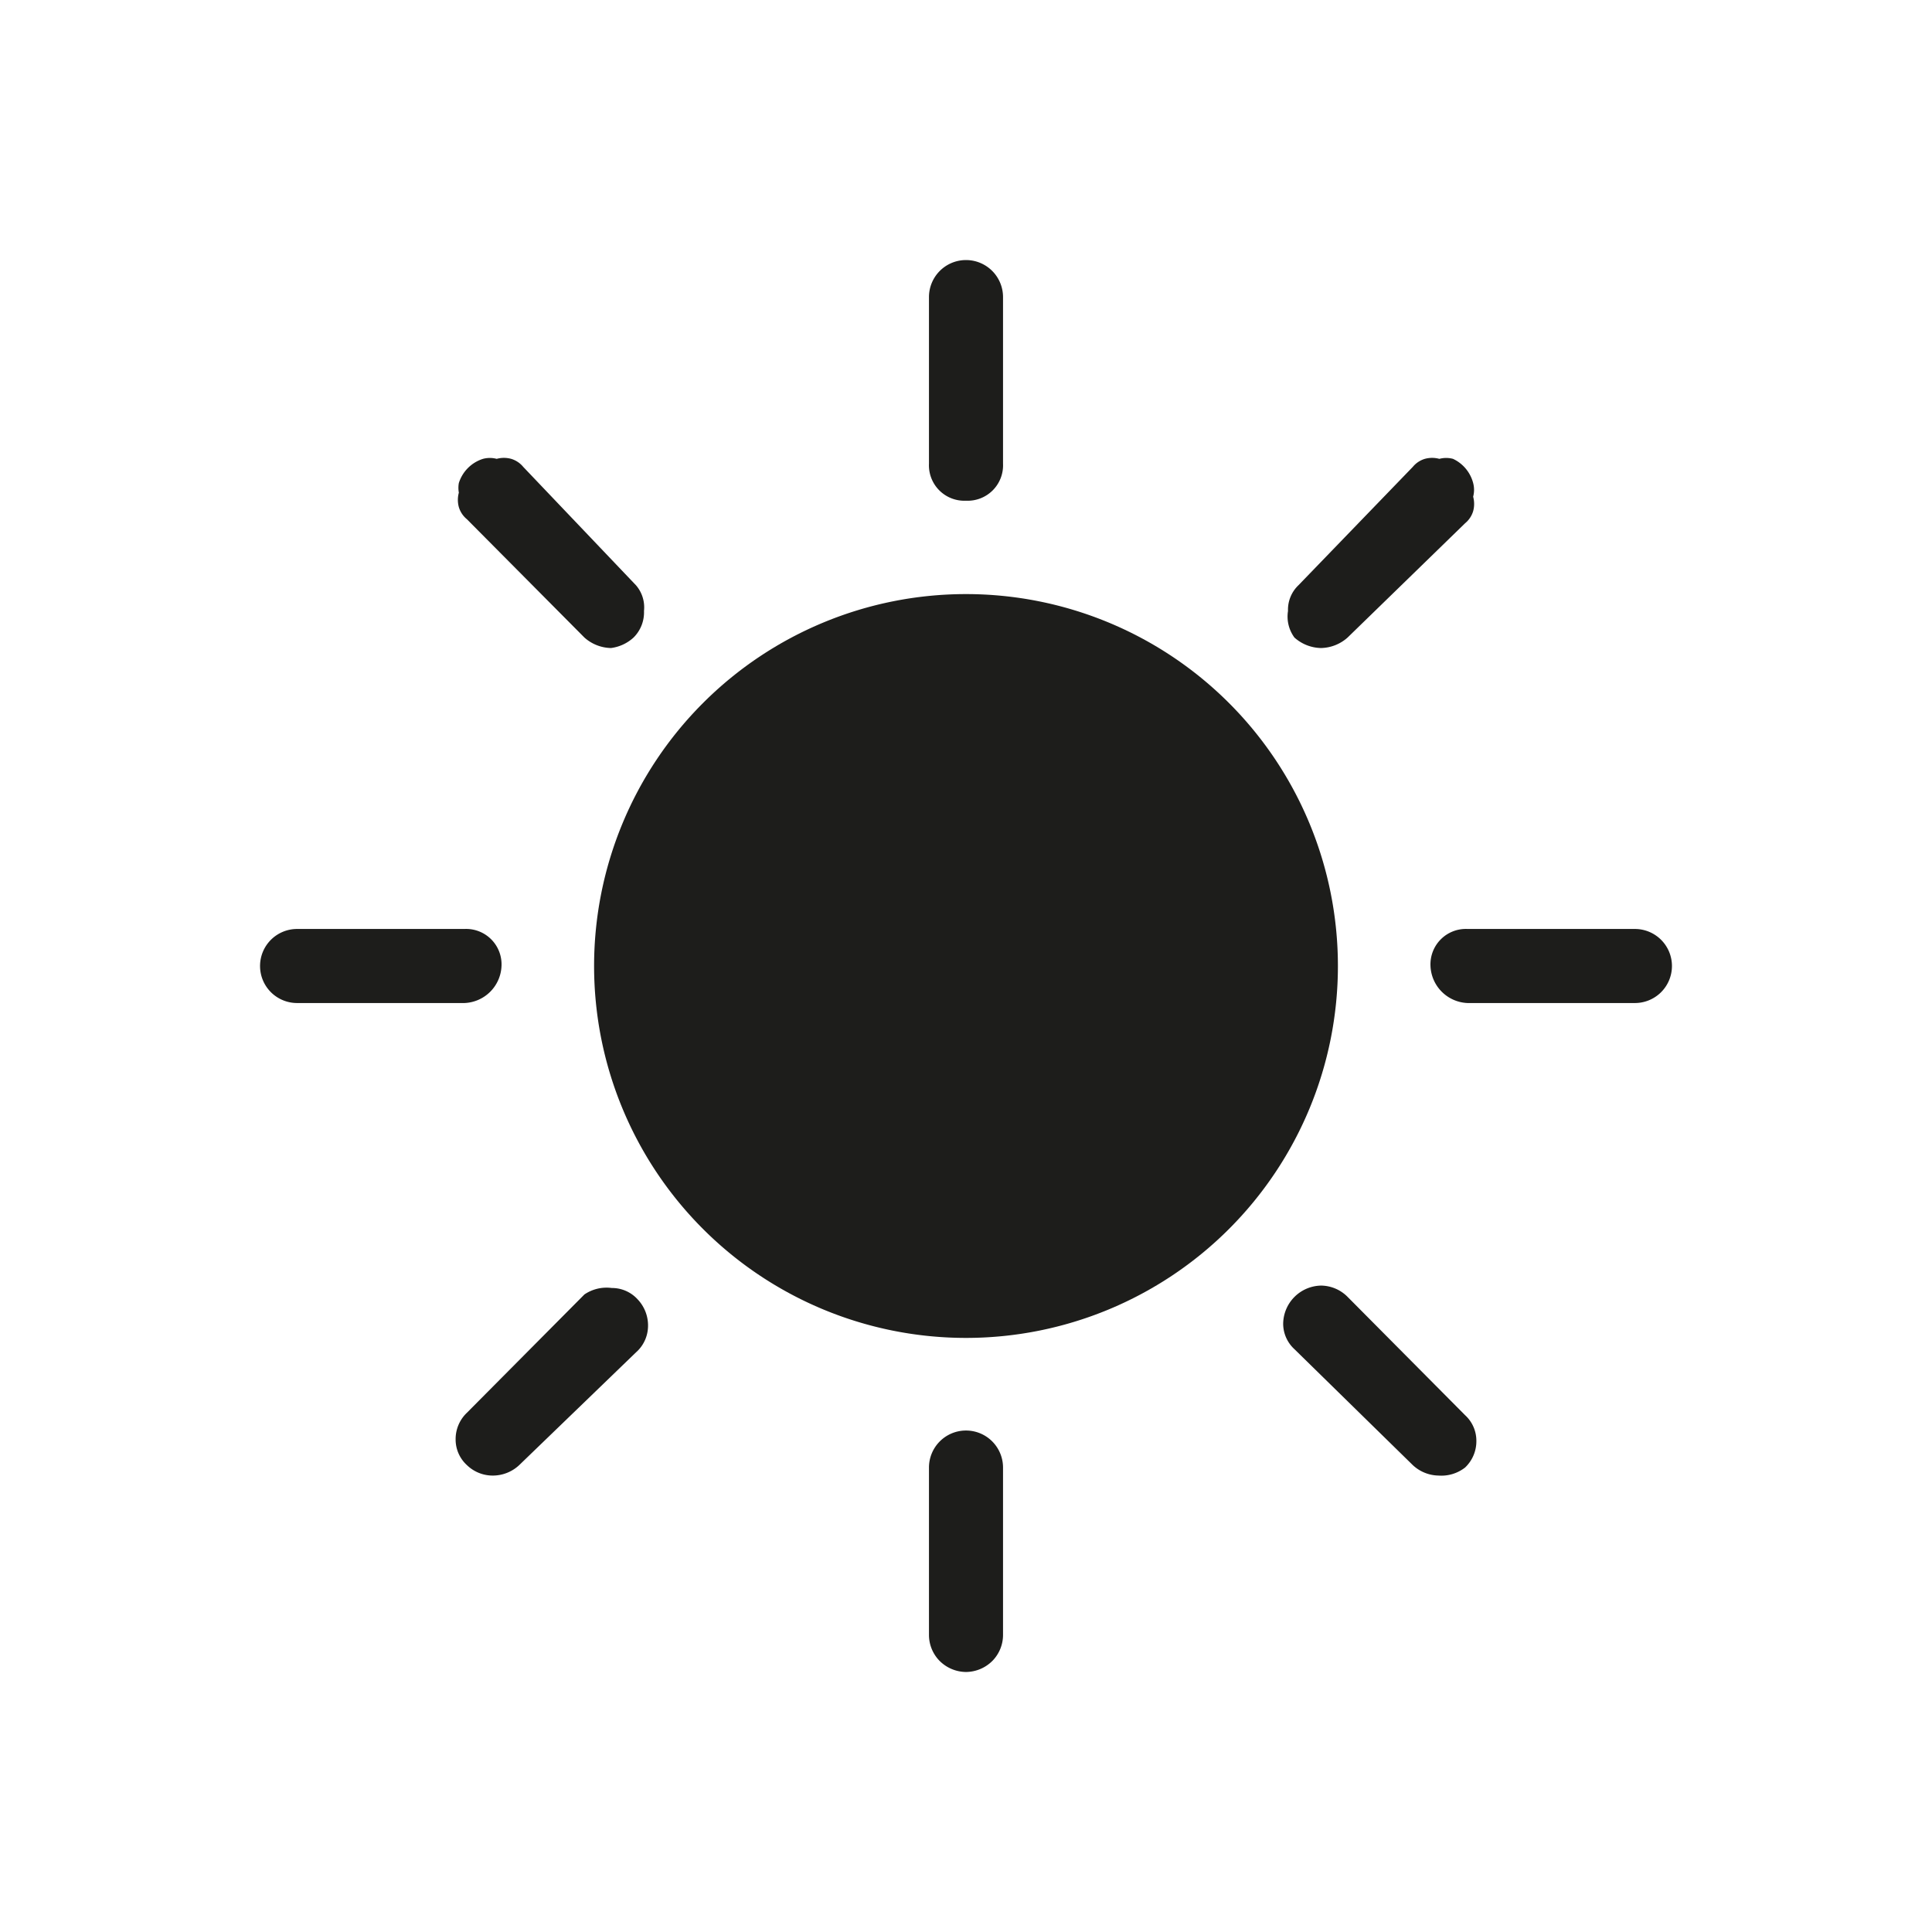 <svg xmlns="http://www.w3.org/2000/svg" viewBox="0 0 24 24"><defs><style>.cls-1{fill:none;}.cls-2{fill:#1d1d1b;}</style></defs><g id="Слой_2" data-name="Слой 2"><g id="Fill"><g id="Sunny_Fill" data-name="Sunny/Fill"><rect class="cls-1" width="24" height="24"/><path class="cls-2" d="M12,20.77a.47.47,0,0,1-.33-.14.46.46,0,0,1-.13-.32V18.23a.46.46,0,0,1,.13-.32.46.46,0,0,1,.66,0,.46.46,0,0,1,.13.32v2.08a.46.46,0,0,1-.13.32A.47.47,0,0,1,12,20.77Z"/><path class="cls-2" d="M12,6.22a.44.44,0,0,1-.46-.46V3.69a.46.46,0,0,1,.13-.32.46.46,0,0,1,.66,0,.46.46,0,0,1,.13.32V5.76a.44.44,0,0,1-.46.46Z"/><path class="cls-2" d="M5.77,12.46H3.69a.46.46,0,0,1-.32-.13.46.46,0,0,1,0-.66.46.46,0,0,1,.32-.13H5.77a.44.44,0,0,1,.46.46.48.48,0,0,1-.46.46Z"/><path class="cls-2" d="M20.31,12.46H18.23a.48.48,0,0,1-.46-.46.44.44,0,0,1,.46-.46h2.08a.46.46,0,0,1,.32.13.46.46,0,0,1,0,.66A.46.46,0,0,1,20.31,12.46Z"/><path class="cls-2" d="M7.59,8.05a.51.51,0,0,1-.33-.13L5.8,6.45a.31.31,0,0,1-.1-.15.34.34,0,0,1,0-.18A.33.33,0,0,1,5.7,6,.46.46,0,0,1,6,5.7a.33.33,0,0,1,.17,0,.34.34,0,0,1,.18,0,.31.31,0,0,1,.15.1L7.9,7.27A.42.42,0,0,1,8,7.59a.44.44,0,0,1-.13.33A.51.51,0,0,1,7.59,8.05Z"/><path class="cls-2" d="M17.87,18.33a.48.48,0,0,1-.32-.13l-1.47-1.44a.43.43,0,0,1-.14-.32.48.48,0,0,1,.47-.47.47.47,0,0,1,.33.14l1.46,1.47a.43.43,0,0,1,.14.32.45.45,0,0,1-.14.33A.48.48,0,0,1,17.87,18.33Z"/><path class="cls-2" d="M6.13,18.33a.46.46,0,0,1-.33-.13.43.43,0,0,1-.14-.32.45.45,0,0,1,.14-.33l1.46-1.47A.49.49,0,0,1,7.6,16a.43.43,0,0,1,.32.14.47.47,0,0,1,.13.34.44.44,0,0,1-.15.32L6.45,18.2A.48.48,0,0,1,6.13,18.33Z"/><path class="cls-2" d="M16.41,8.05a.51.51,0,0,1-.33-.13A.44.44,0,0,1,16,7.59a.42.42,0,0,1,.13-.32L17.55,5.8a.31.31,0,0,1,.15-.1.34.34,0,0,1,.18,0,.33.33,0,0,1,.17,0A.46.46,0,0,1,18.3,6a.33.33,0,0,1,0,.17.34.34,0,0,1,0,.18.31.31,0,0,1-.1.15L16.74,7.92A.51.51,0,0,1,16.41,8.05Z"/><path class="cls-2" d="M12,16.62A4.62,4.62,0,1,0,7.38,12,4.62,4.62,0,0,0,12,16.62Z"/></g></g></g></svg>